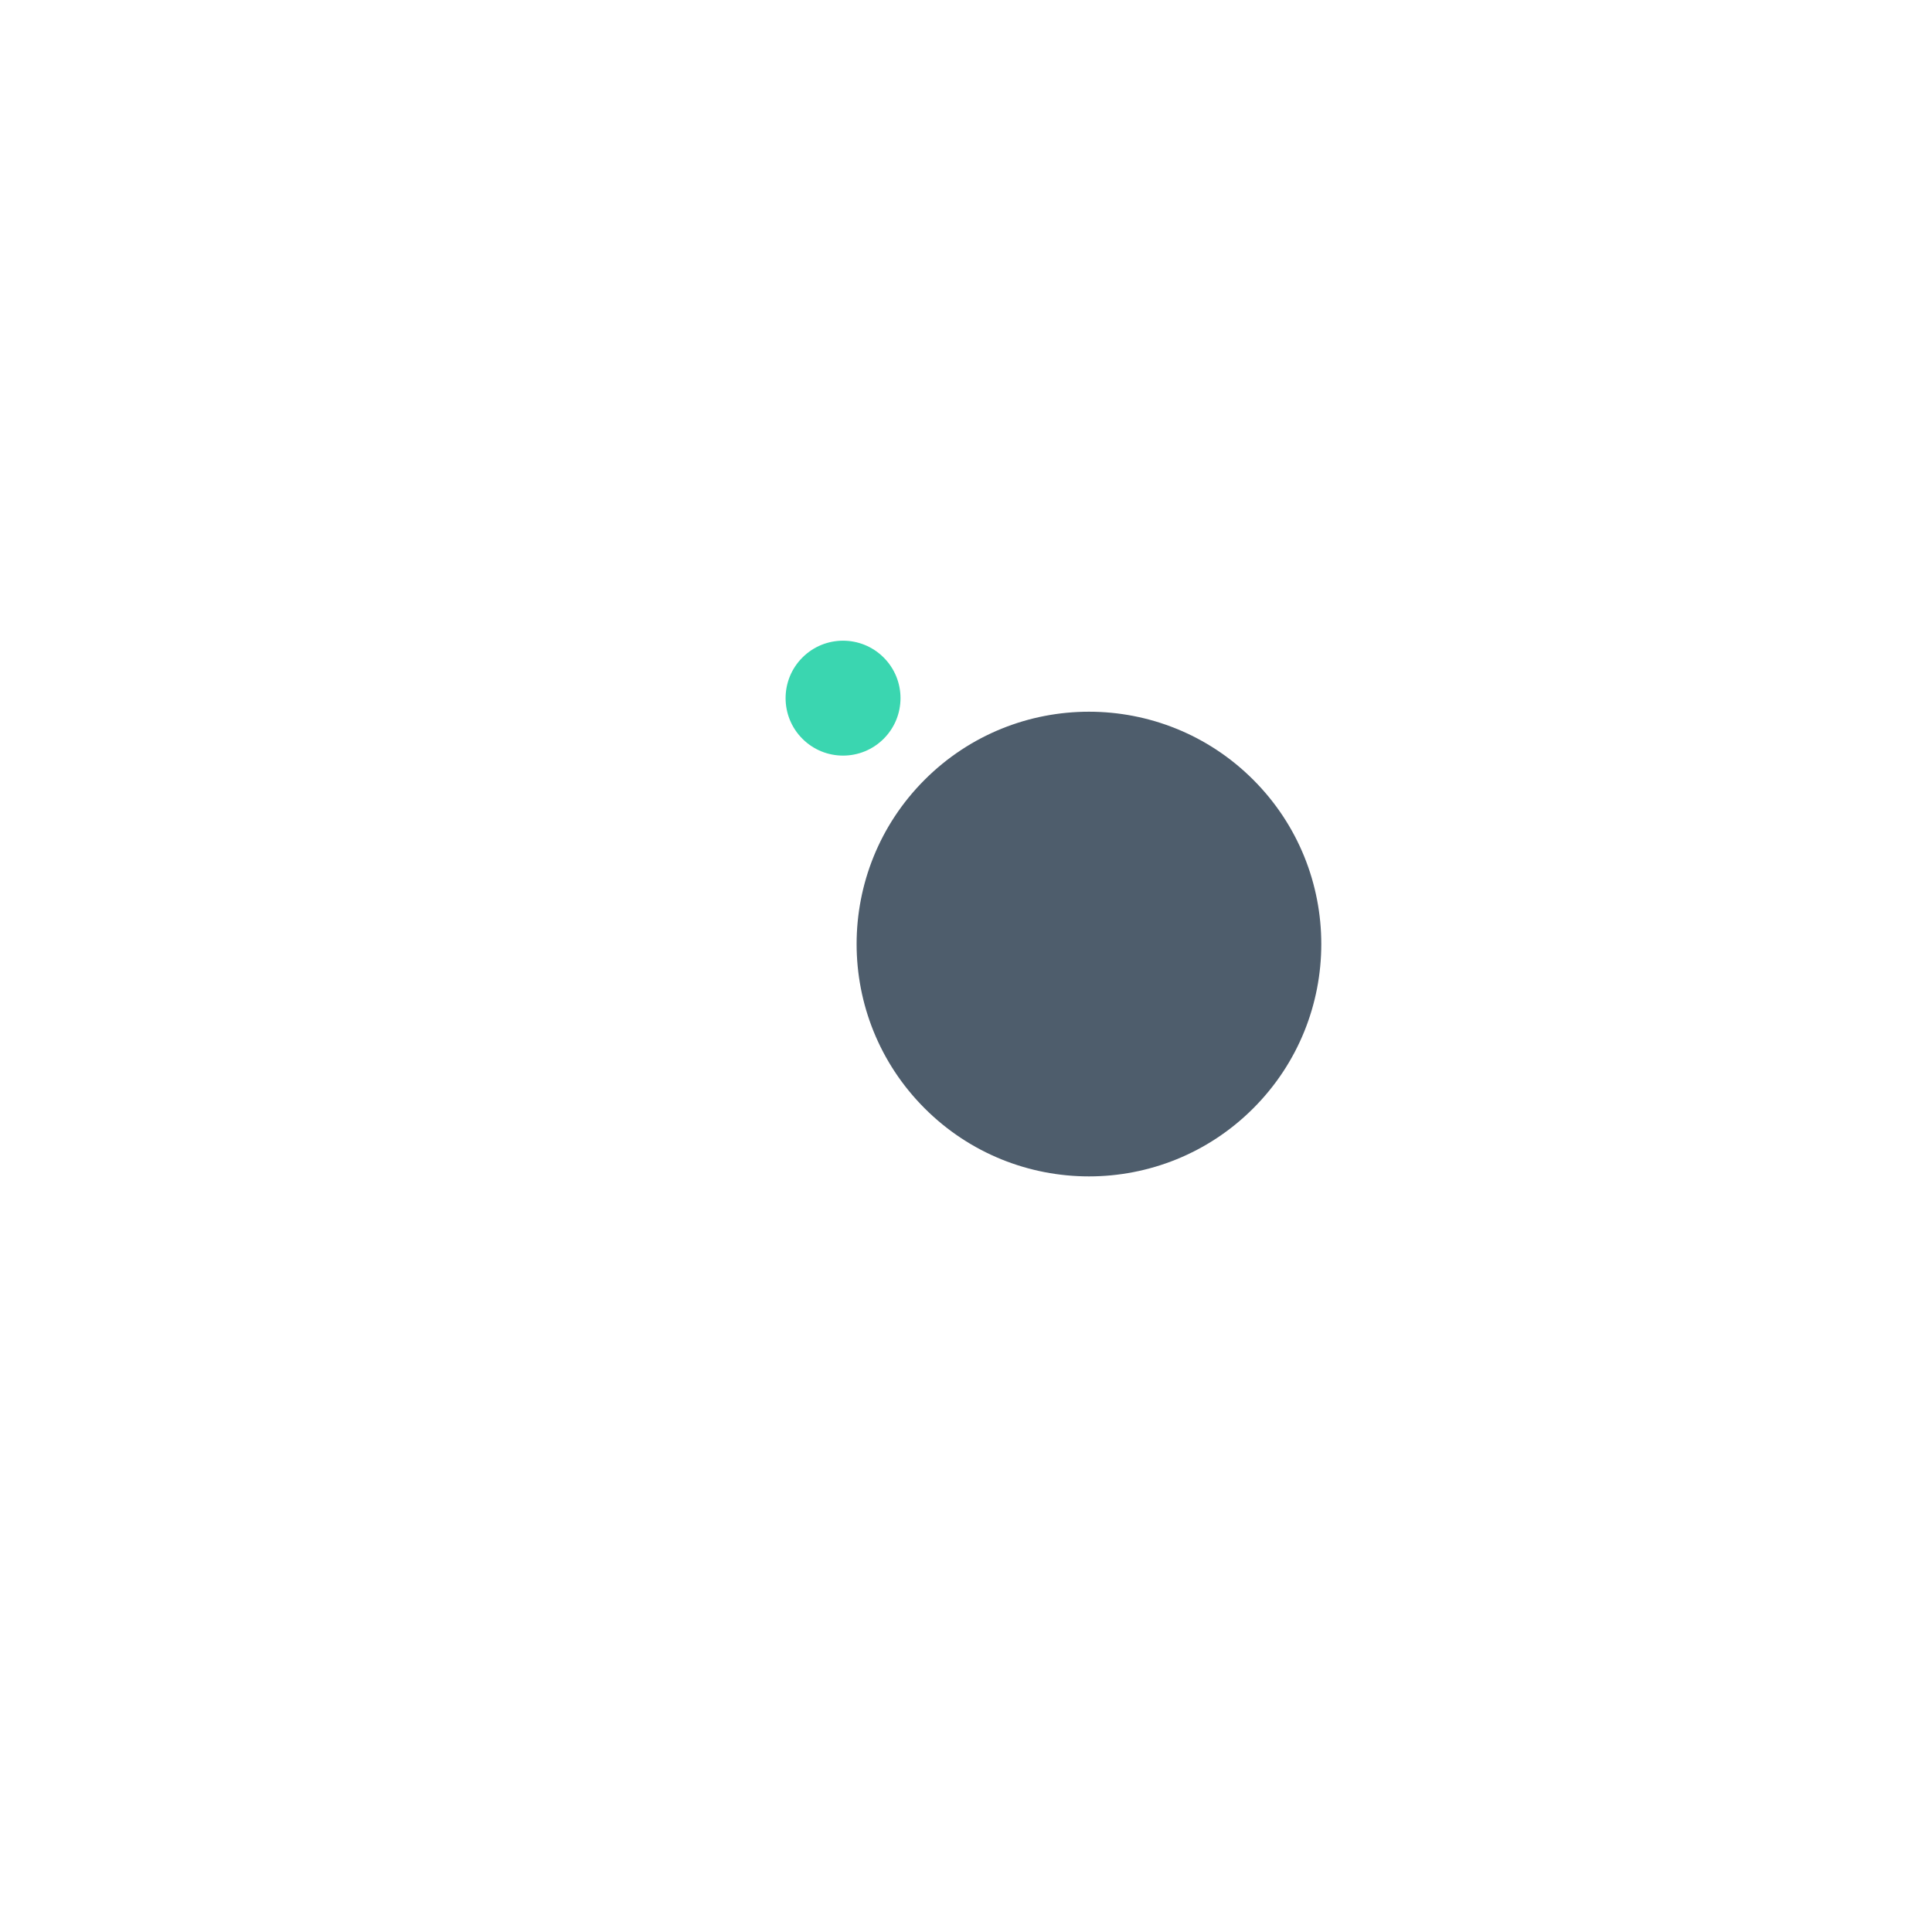 <svg width="200px"  height="200px"  xmlns="http://www.w3.org/2000/svg" viewBox="0 0 100 100" preserveAspectRatio="xMidYMid" class="lds-ball2" style="background: none;"><g ng-attr-transform="translate(0,{{config.dy}})" transform="translate(0,-7.5)"><circle cx="50" ng-attr-cy="{{config.cy}}" r="2.974" ng-attr-fill="{{config.c1}}" cy="41" fill="#3ad6b0" transform="rotate(315 50 50)"><animateTransform attributeName="transform" type="rotate" calcMode="linear" values="0 50 50;360 50 50" keyTimes="0;1" dur="2s" begin="0s" repeatCount="indefinite"></animateTransform><animate attributeName="r" calcMode="spline" values="0;15;0" keyTimes="0;0.5;1" dur="2" keySplines="0.2 0 0.8 1;0.2 0 0.8 1" begin="0s" repeatCount="indefinite"></animate></circle><circle cx="50" ng-attr-cy="{{config.cy}}" r="12.026" ng-attr-fill="{{config.c2}}" cy="41" fill="#4E5D6C" transform="rotate(495 50 50)"><animateTransform attributeName="transform" type="rotate" calcMode="linear" values="180 50 50;540 50 50" keyTimes="0;1" dur="2s" begin="0s" repeatCount="indefinite"></animateTransform><animate attributeName="r" calcMode="spline" values="15;0;15" keyTimes="0;0.5;1" dur="2" keySplines="0.2 0 0.8 1;0.2 0 0.8 1" begin="0s" repeatCount="indefinite"></animate></circle></g></svg>